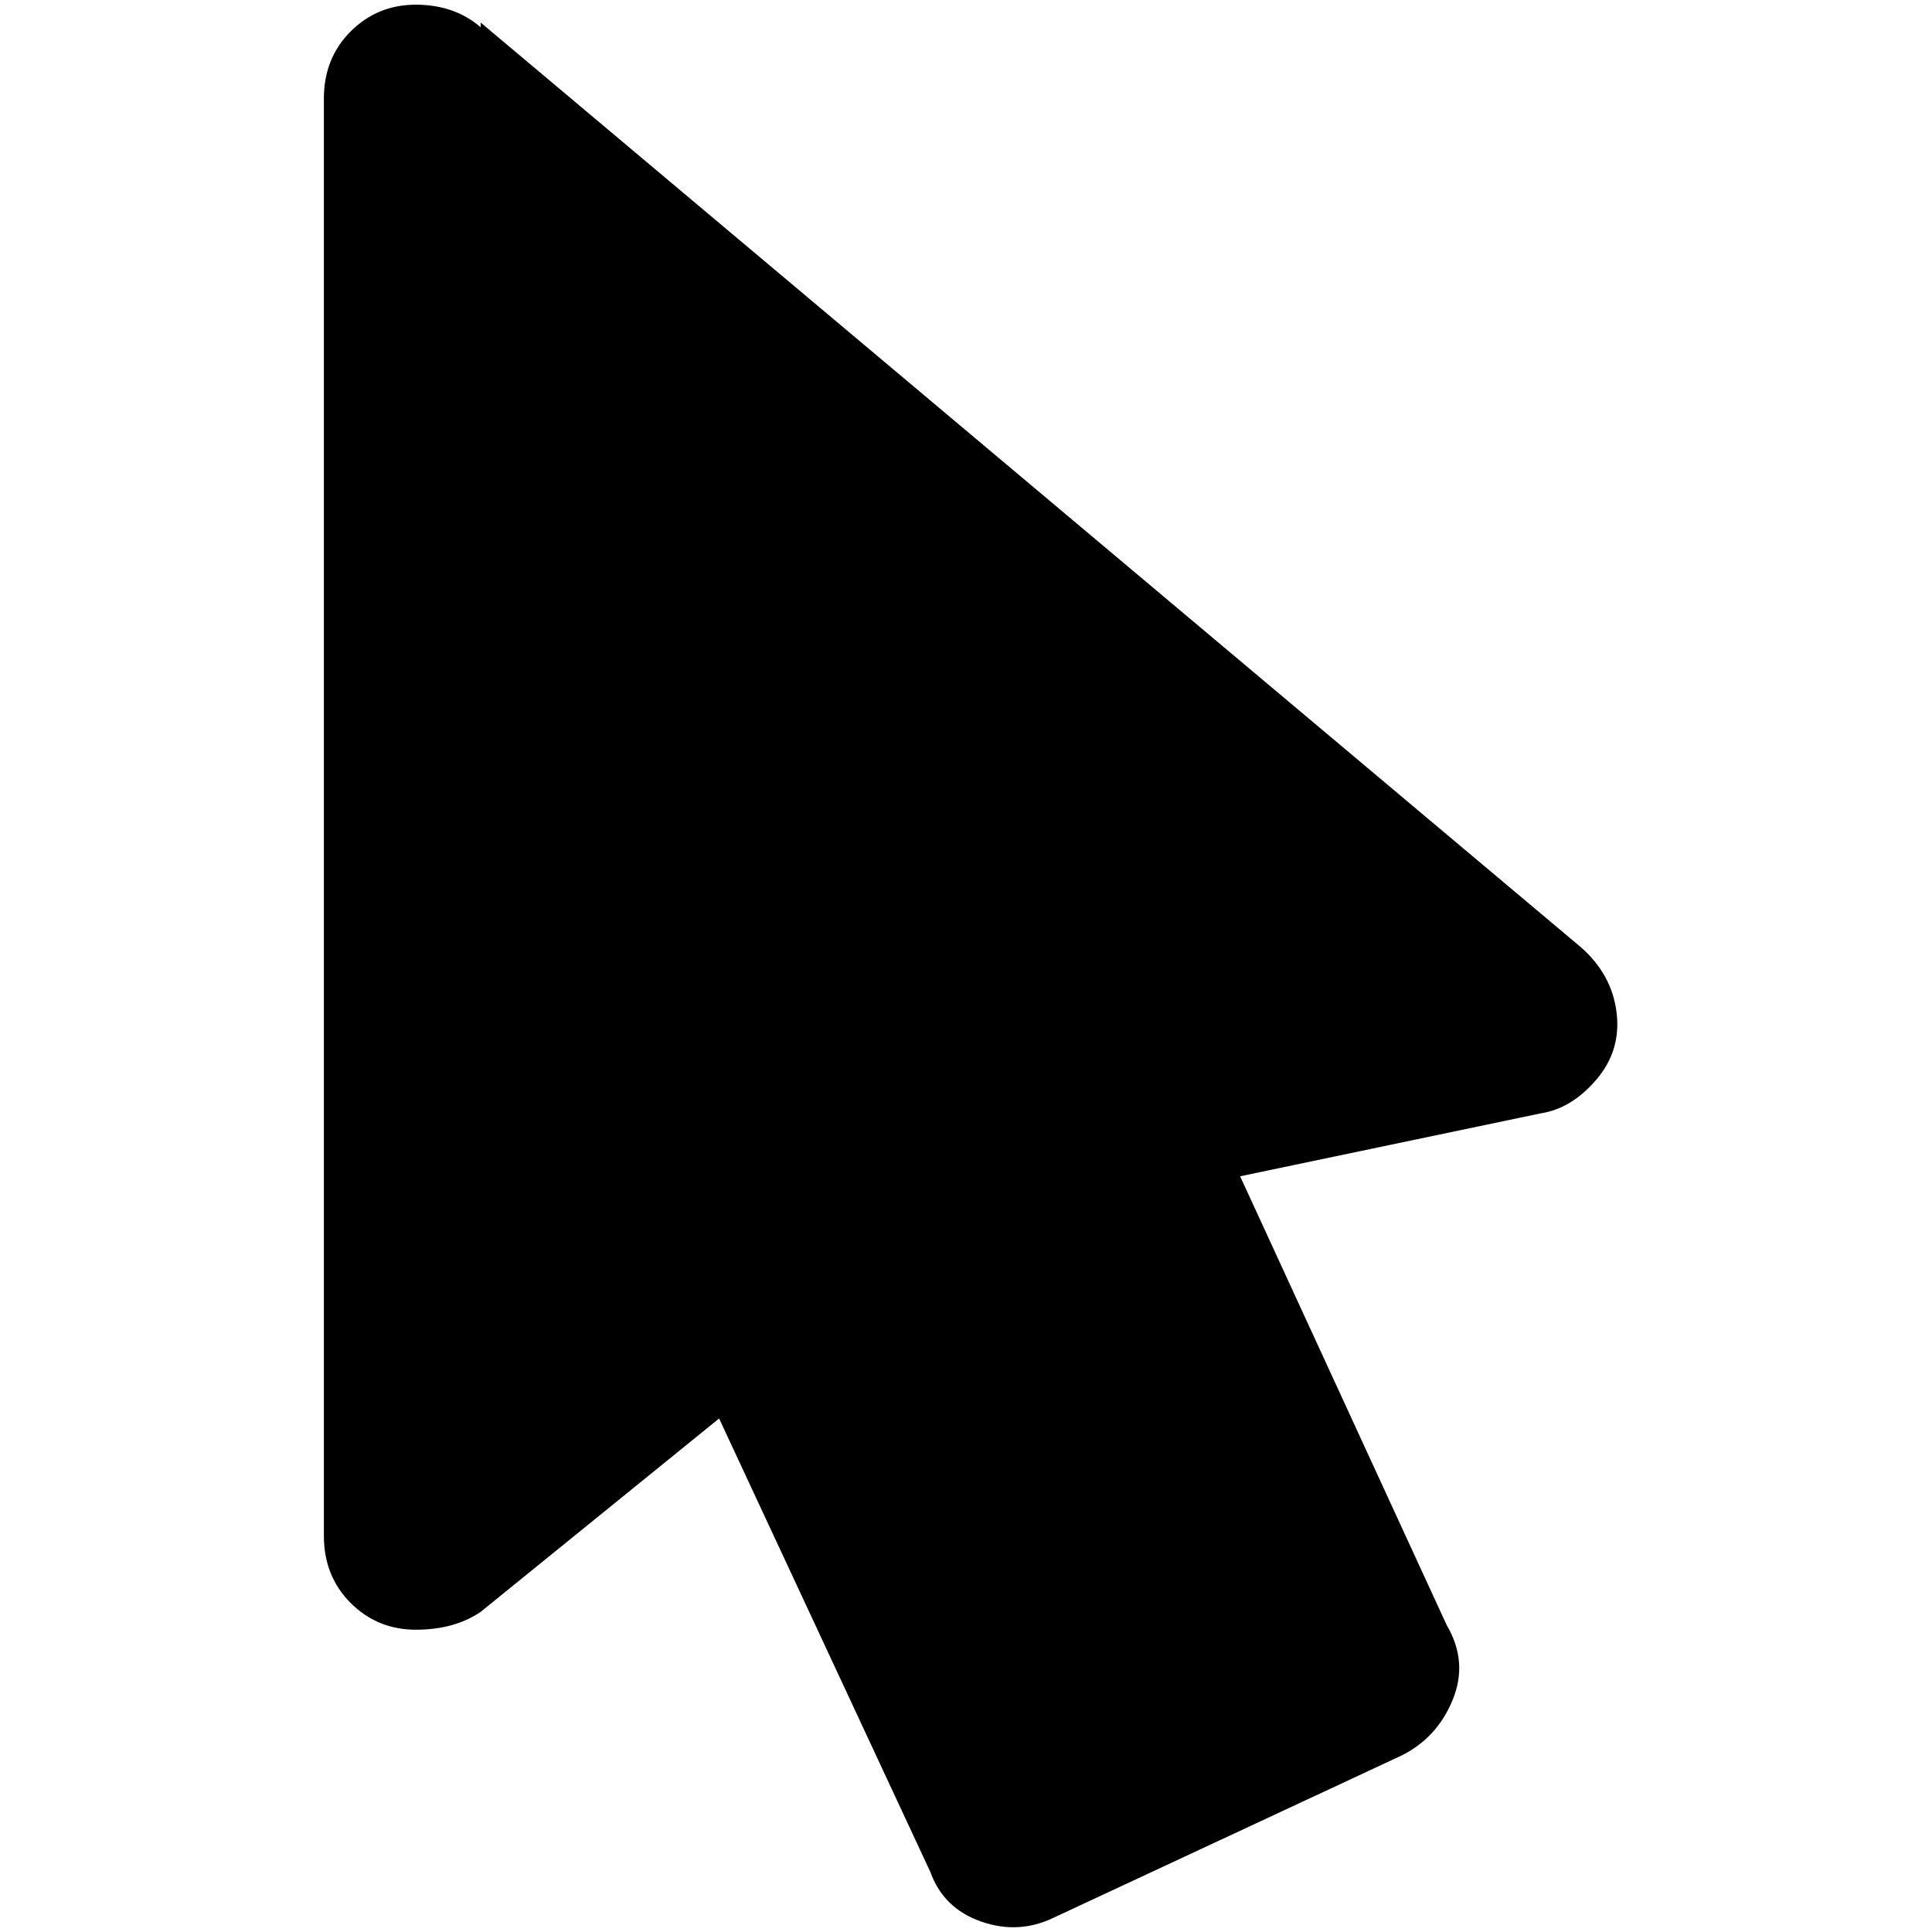 <?xml version="1.0" standalone="no"?>
<!DOCTYPE svg PUBLIC "-//W3C//DTD SVG 1.1//EN" "http://www.w3.org/Graphics/SVG/1.1/DTD/svg11.dtd" >
<svg xmlns="http://www.w3.org/2000/svg" xmlns:xlink="http://www.w3.org/1999/xlink" version="1.1" width="2048" height="2048" viewBox="-10 0 2058 2048">
   <path fill="currentColor"
d="M1114 2037q-38 19 -78.5 5t-54.5 -53l-225 -483l-254 206q-28 19 -69 19t-69.5 -28.5t-28.5 -71.5v-1531q0 -43 28.5 -71.5t69.5 -28.5t69 24v-5l1172 985q33 29 38 69.5t-21.5 71.5t-59.5 36l-320 67l220 478q23 39 6.5 79.5t-54.5 59.5z" />
</svg>
